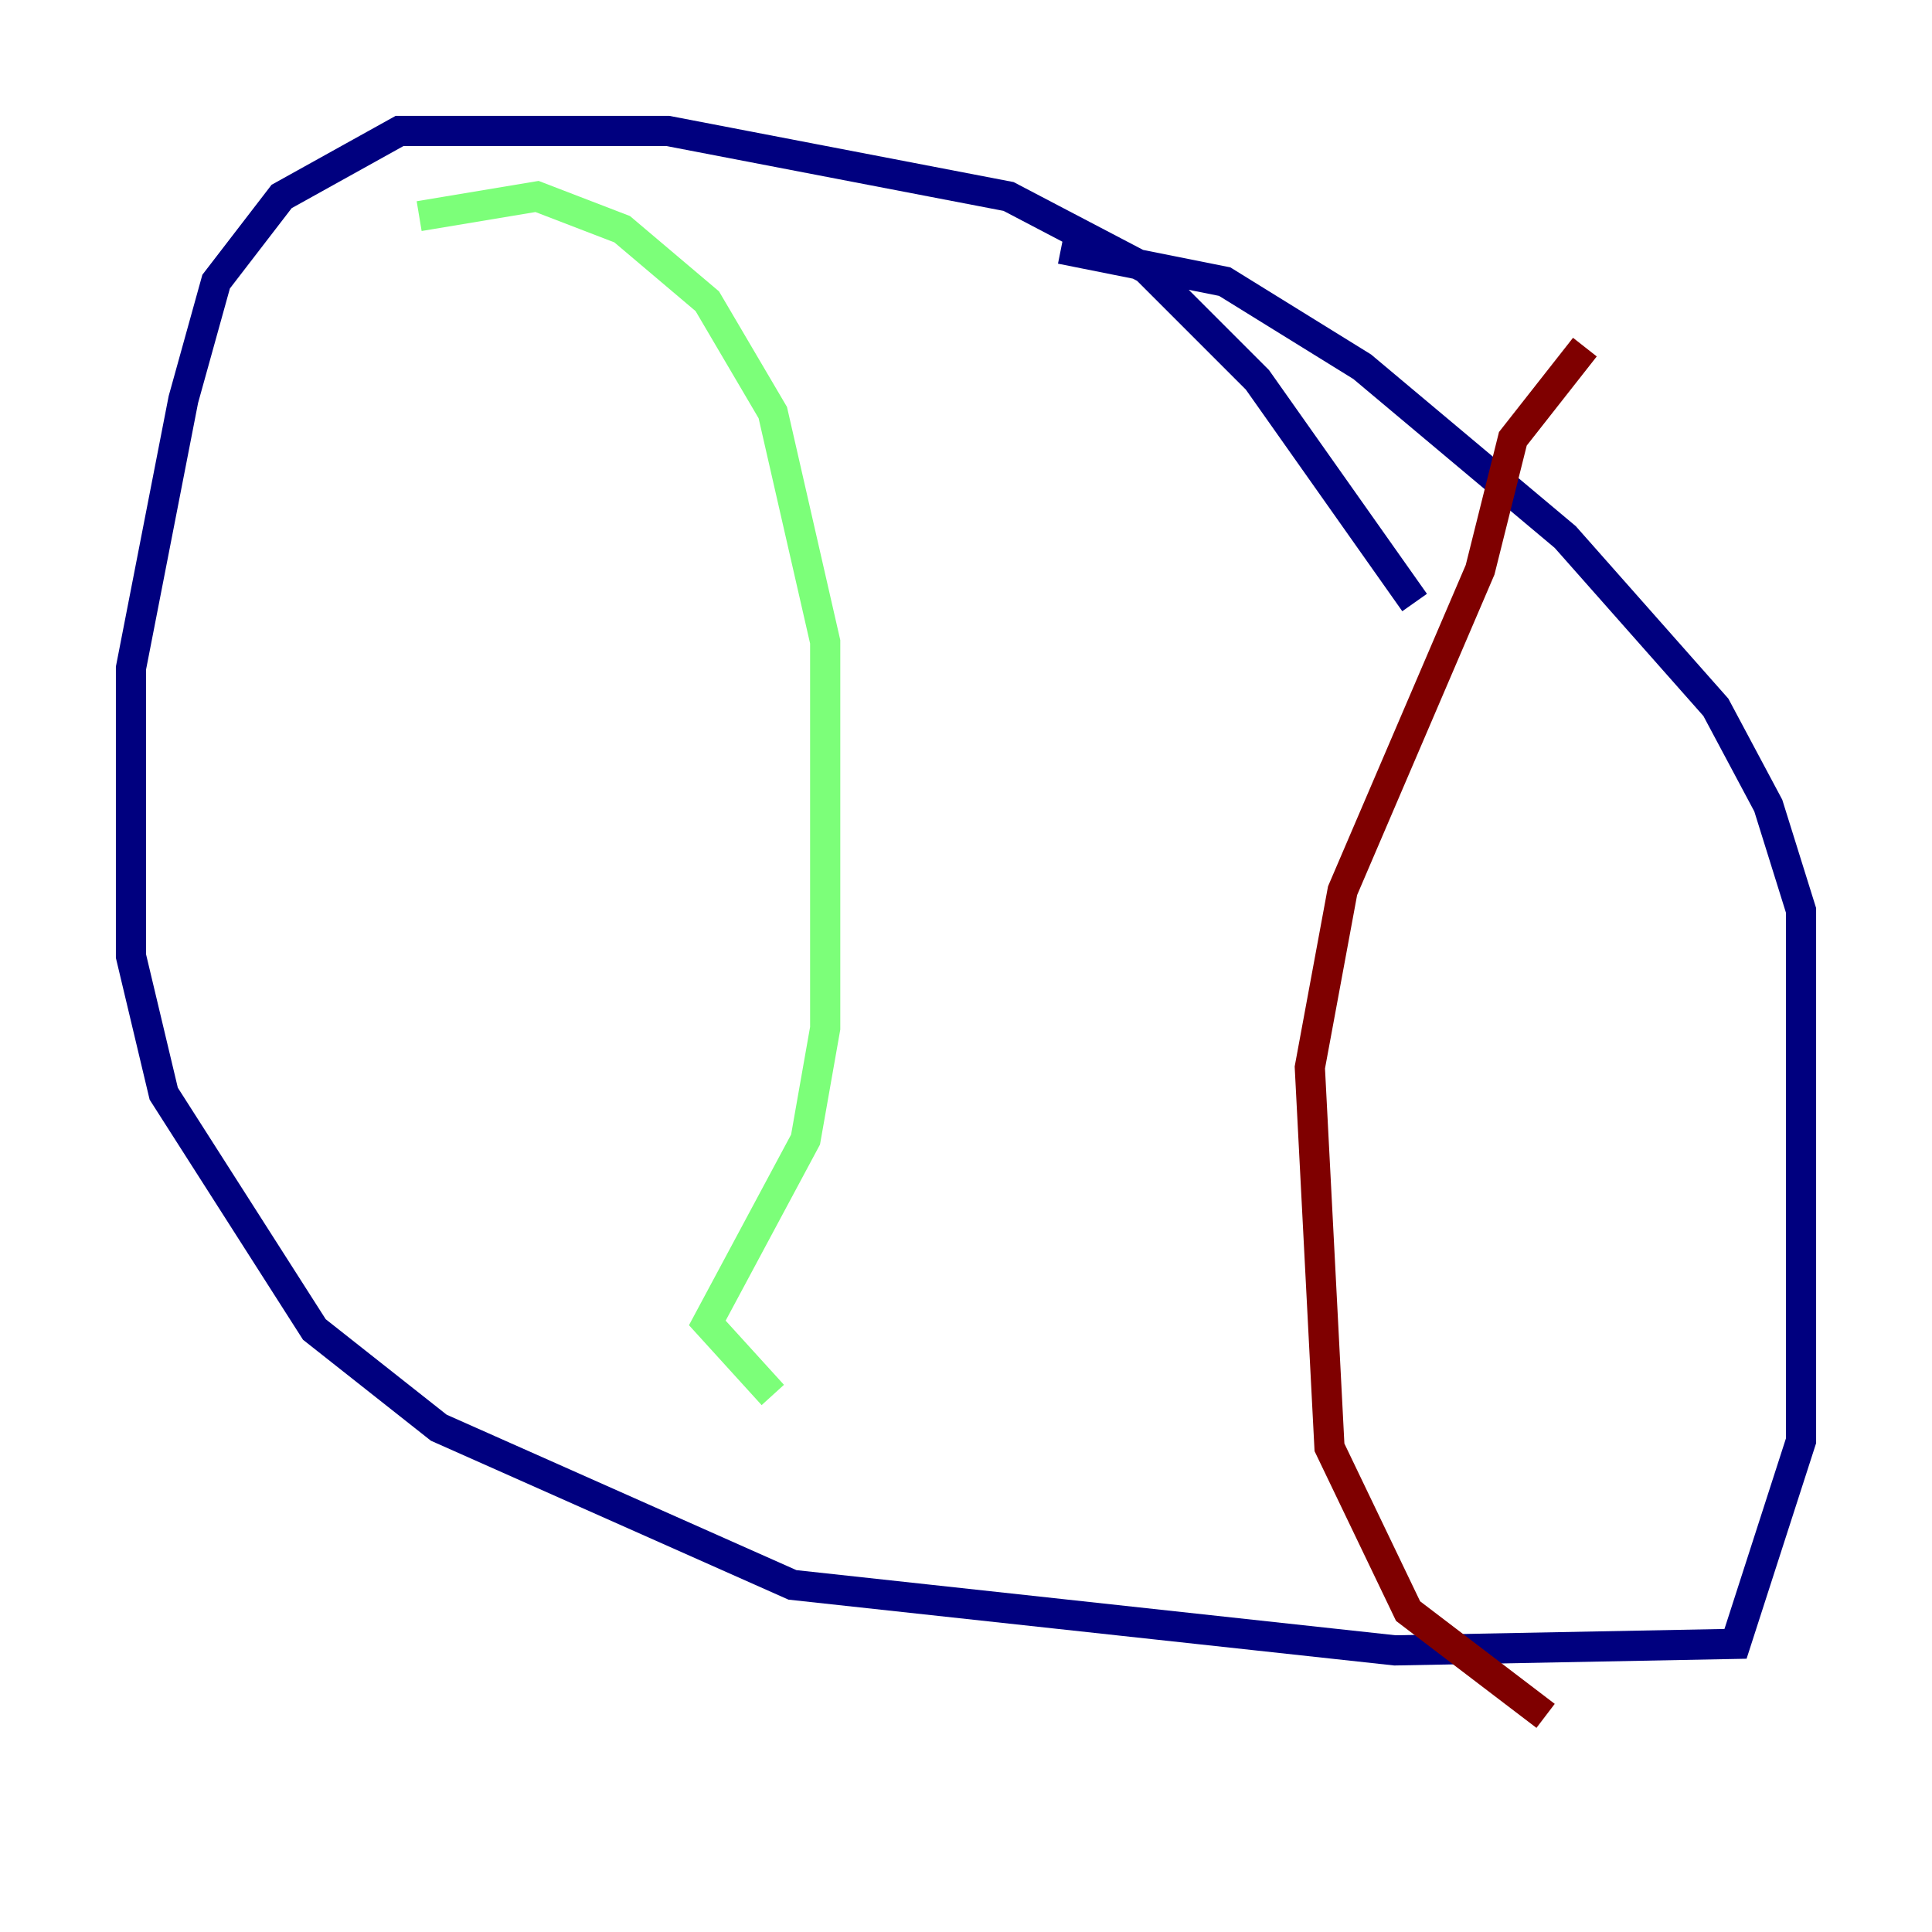 <?xml version="1.0" encoding="utf-8" ?>
<svg baseProfile="tiny" height="128" version="1.2" viewBox="0,0,128,128" width="128" xmlns="http://www.w3.org/2000/svg" xmlns:ev="http://www.w3.org/2001/xml-events" xmlns:xlink="http://www.w3.org/1999/xlink"><defs /><polyline fill="none" points="93.722,39.919 83.308,25.166 75.932,17.79 66.82,13.017 44.258,8.678 26.468,8.678 18.658,13.017 14.319,18.658 12.149,26.468 8.678,44.258 8.678,63.349 10.848,72.461 20.827,88.081 29.071,94.59 52.502,105.003 92.42,109.342 114.983,108.909 119.322,95.458 119.322,60.312 117.153,53.37 113.681,46.861 103.702,35.58 90.251,24.298 81.139,18.658 70.291,16.488" stroke="#00007f" stroke-width="2" /><polyline fill="none" points="27.77,14.319 35.58,13.017 41.22,15.186 46.861,19.959 51.2,27.336 54.671,42.522 54.671,68.122 53.37,75.498 46.861,87.647 51.2,92.42" stroke="#7cff79" stroke-width="2" /><polyline fill="none" points="105.003,22.997 100.231,29.071 98.061,37.749 88.949,59.01 86.78,70.725 88.081,95.891 93.288,106.739 102.4,113.681" stroke="#7f0000" stroke-width="2" /></svg>
